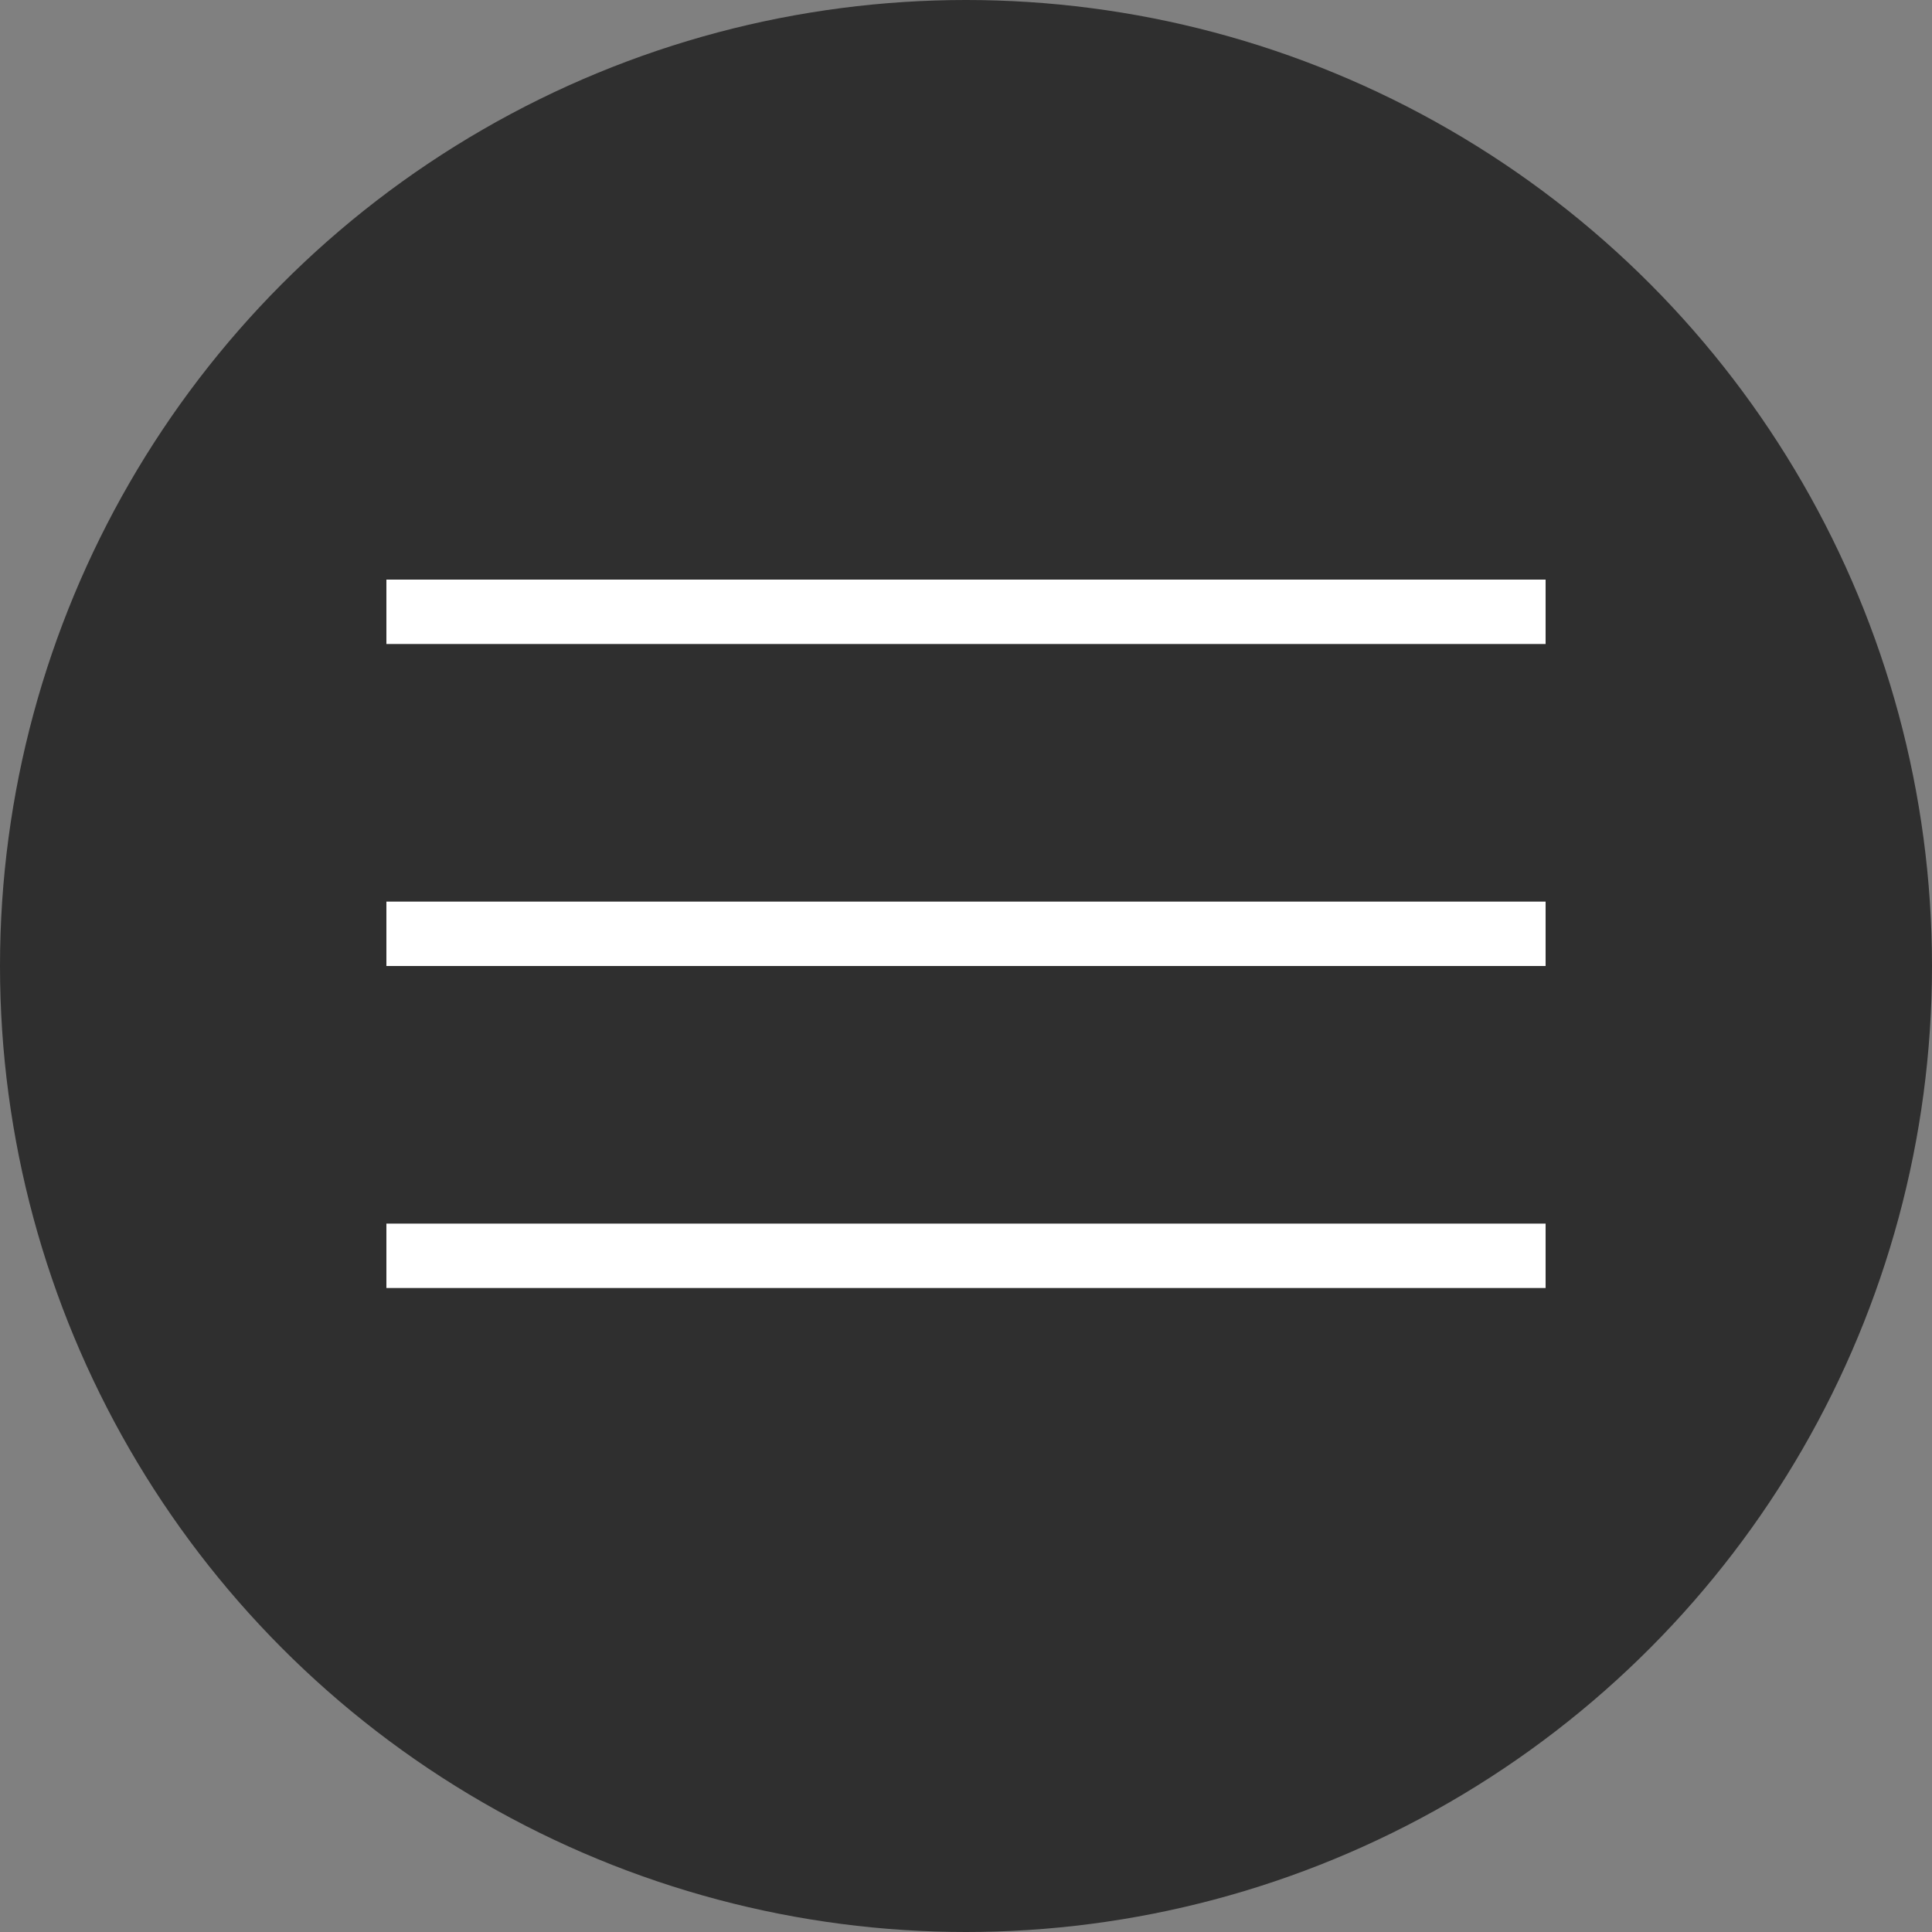 <svg width="30" height="30" fill="none" xmlns="http://www.w3.org/2000/svg"><rect width="100%" height="100%" fill="#808080" stroke="none"/><circle cx="15" cy="15" r="15" fill="#2F2F2F"/><path stroke="#fff" d="M6 9.5h18m-18 5h18m-18 5h18"/></svg>